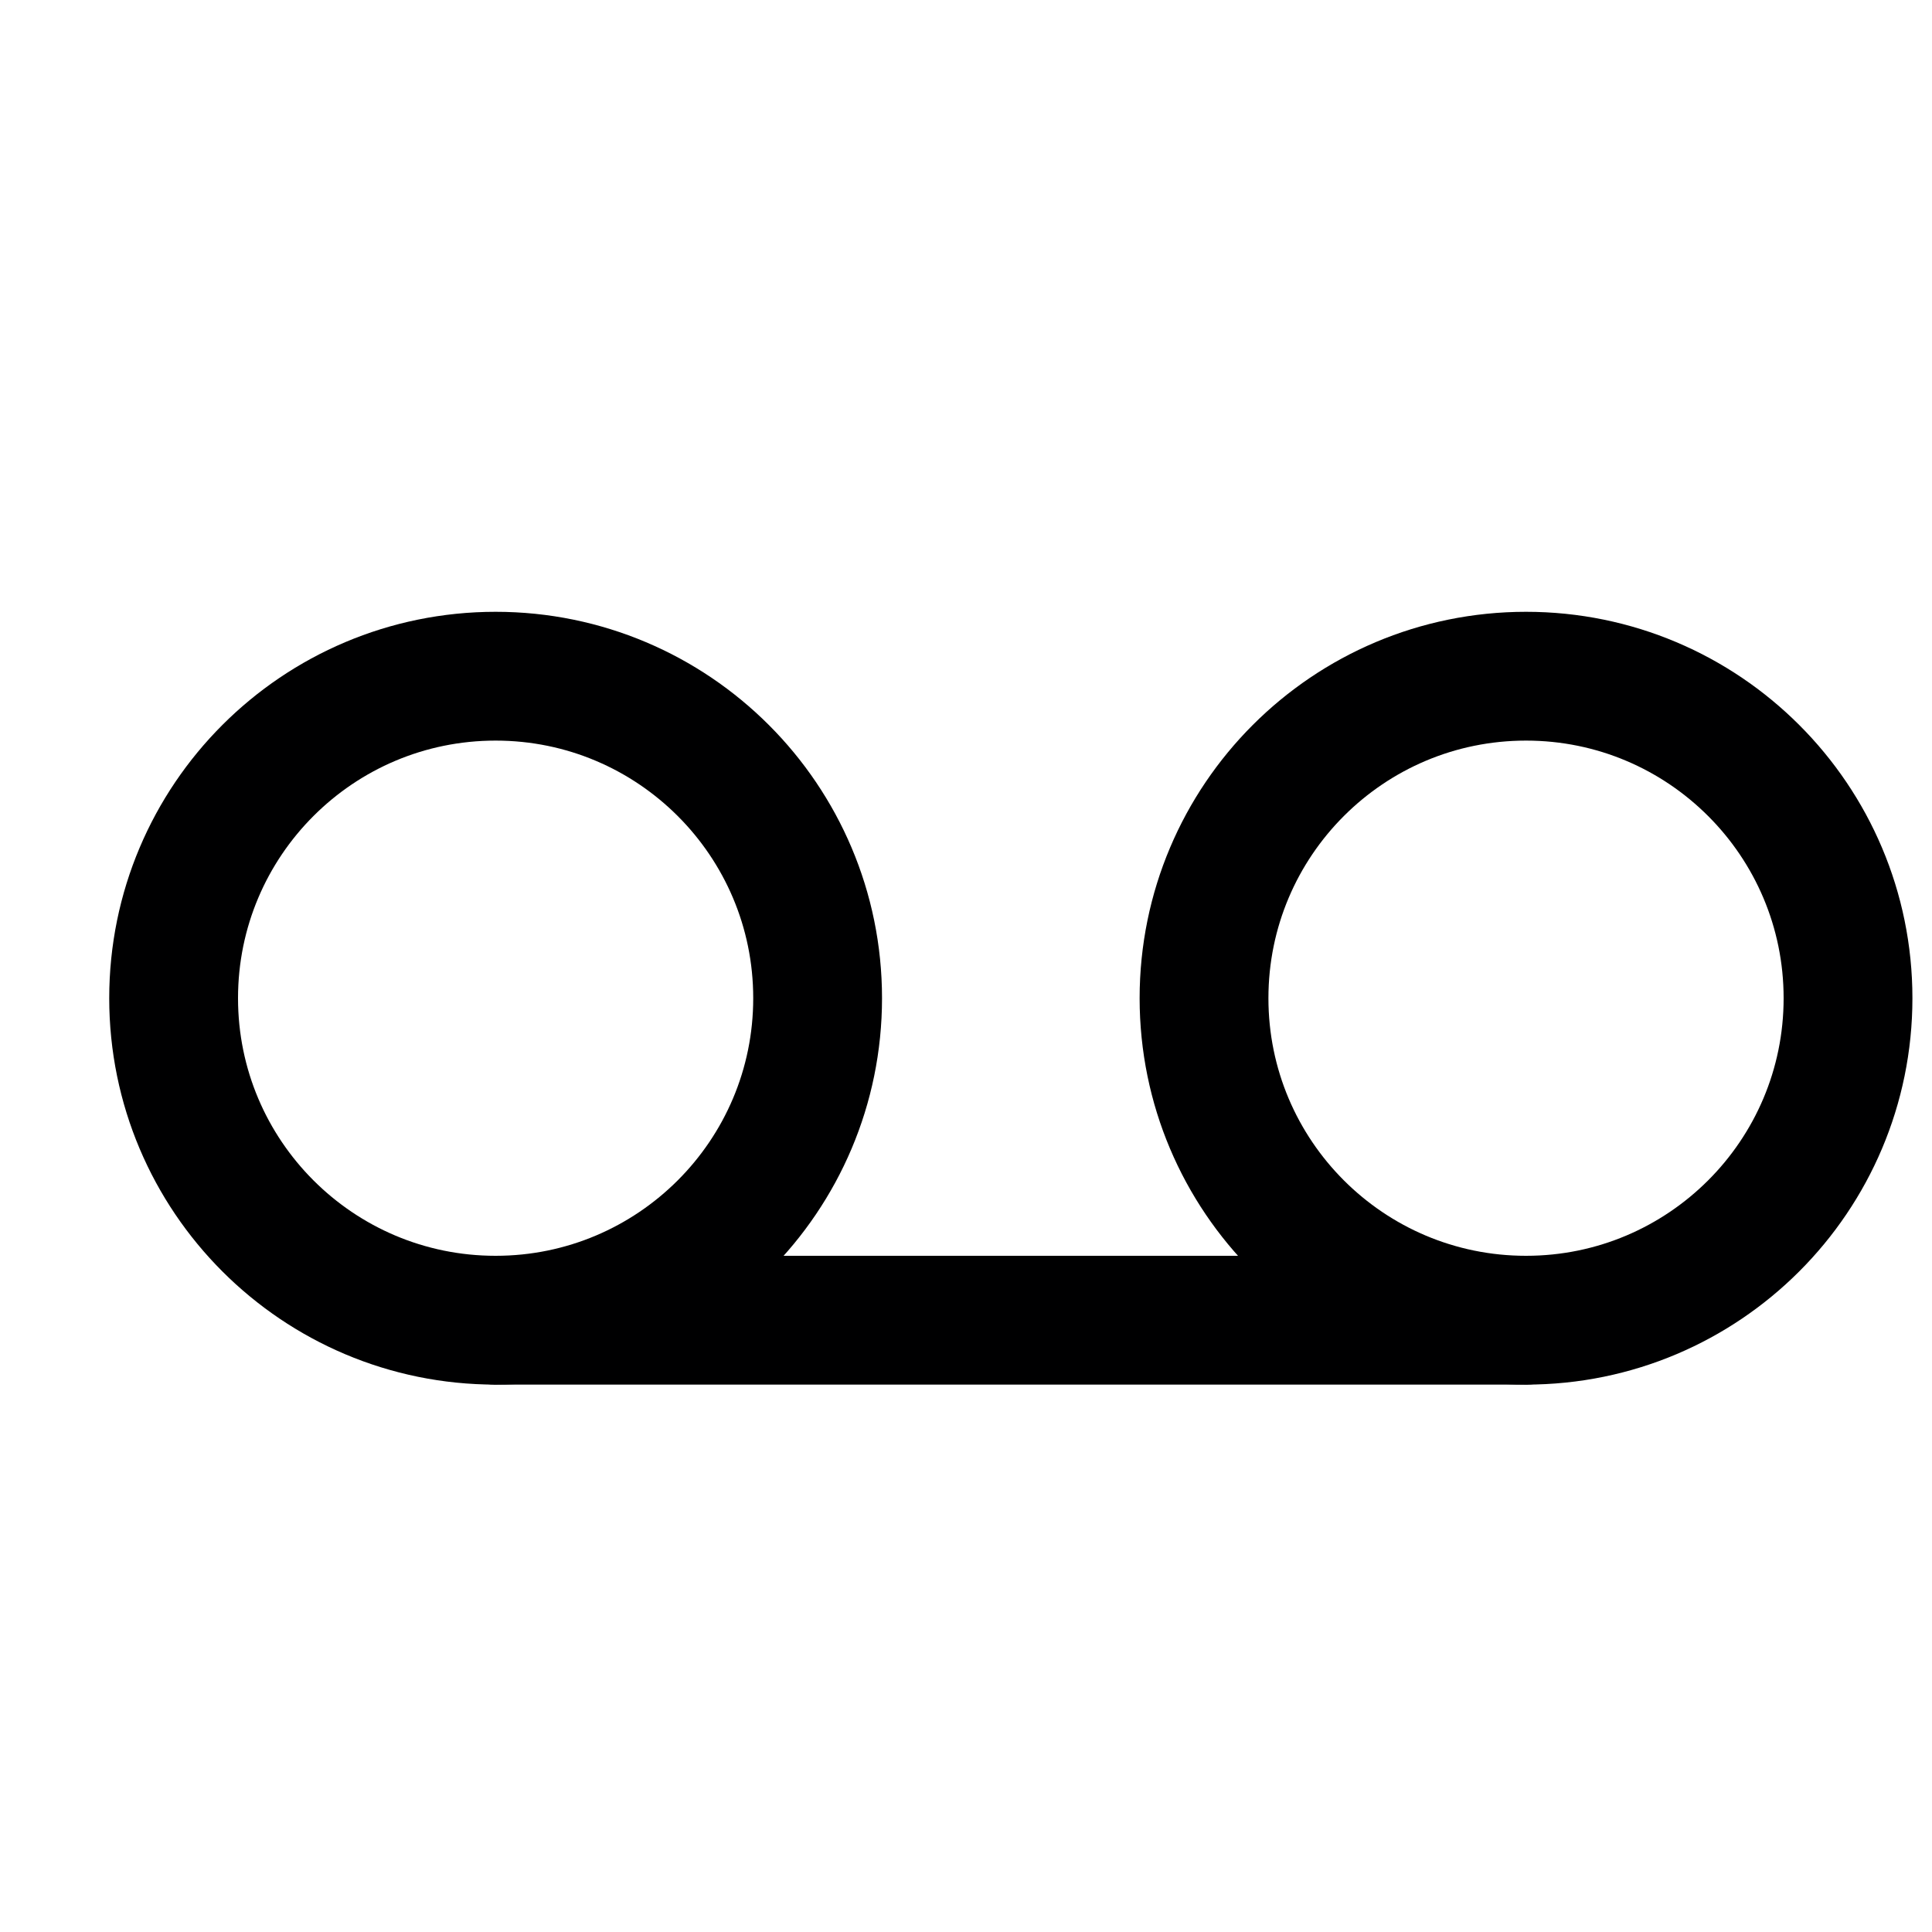 <svg width="15" height="15" viewBox="0 0 15 15" fill="none" xmlns="http://www.w3.org/2000/svg">
<g clip-path="url(#clip0_6_6100)">
<path d="M3.848 10.25C5.228 10.25 6.348 9.131 6.348 7.75C6.348 6.369 5.228 5.25 3.848 5.25C2.467 5.25 1.348 6.369 1.348 7.75C1.348 9.131 2.467 10.25 3.848 10.25Z" stroke="#000001" stroke-linecap="round" stroke-linejoin="round"/>
<path d="M11.848 10.25C13.228 10.25 14.348 9.131 14.348 7.75C14.348 6.369 13.228 5.25 11.848 5.25C10.467 5.25 9.348 6.369 9.348 7.75C9.348 9.131 10.467 10.25 11.848 10.25Z" stroke="#000001" stroke-linecap="round" stroke-linejoin="round"/>
<path d="M3.848 10.25H11.848" stroke="#000001" stroke-linecap="round" stroke-linejoin="round"/>
</g>
<defs>
<clipPath id="clip0_6_6100">
<rect width="14" height="14" fill="white" transform="translate(0.848 0.75)"/>
</clipPath>
</defs>
</svg>
